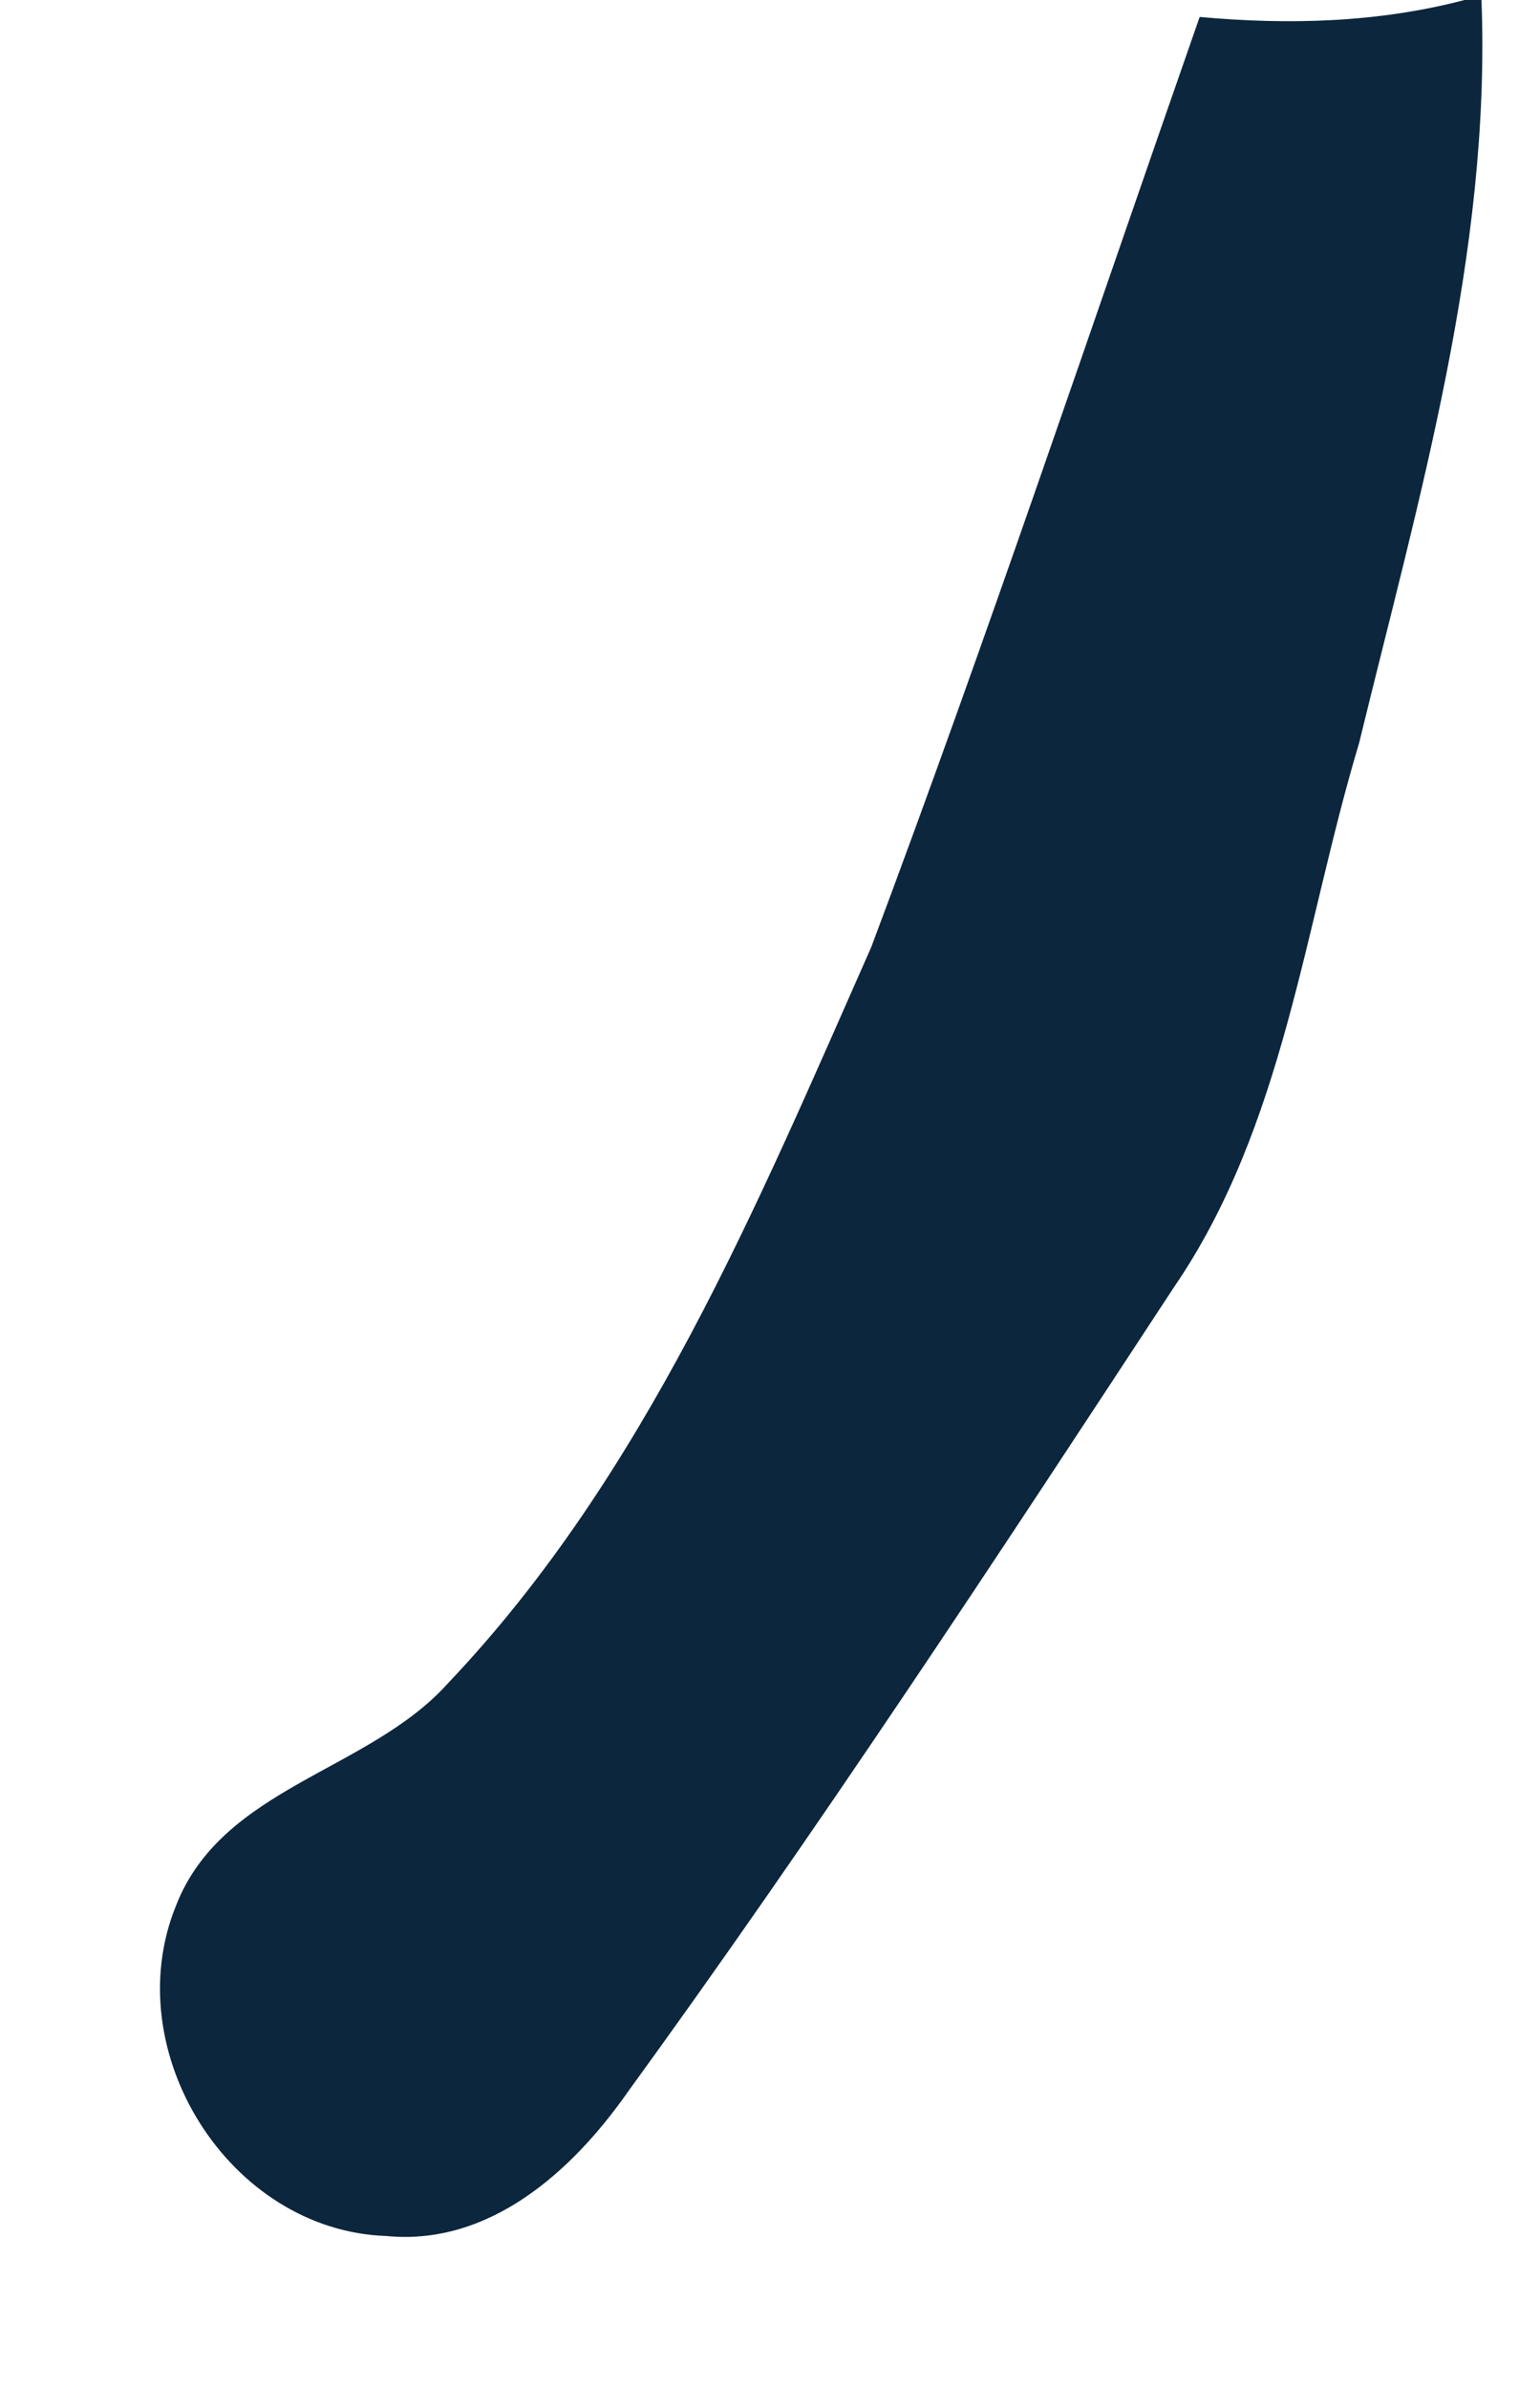 <?xml version="1.0" encoding="UTF-8" ?>
<!DOCTYPE svg PUBLIC "-//W3C//DTD SVG 1.1//EN" "http://www.w3.org/Graphics/SVG/1.1/DTD/svg11.dtd">
<svg width="40px" height="62px" viewBox="0 0 40 62" version="1.1" xmlns="http://www.w3.org/2000/svg">
<g id="#0c263dff">
<path fill="#0c263d" opacity="1.00" d=" M 38.04 0.00 L 38.48 0.00 C 38.73 6.58 36.84 12.96 35.30 19.29 C 33.87 24.04 33.36 29.22 30.49 33.41 C 25.87 40.45 21.25 47.49 16.30 54.30 C 14.87 56.34 12.72 58.29 10.04 58.03 C 5.94 57.89 3.04 53.22 4.57 49.46 C 5.77 46.37 9.58 45.98 11.64 43.68 C 16.76 38.29 19.66 31.29 22.63 24.58 C 25.63 16.59 28.34 8.50 31.16 0.44 C 33.47 0.65 35.79 0.59 38.04 0.00 Z" />
</g>
</svg>

